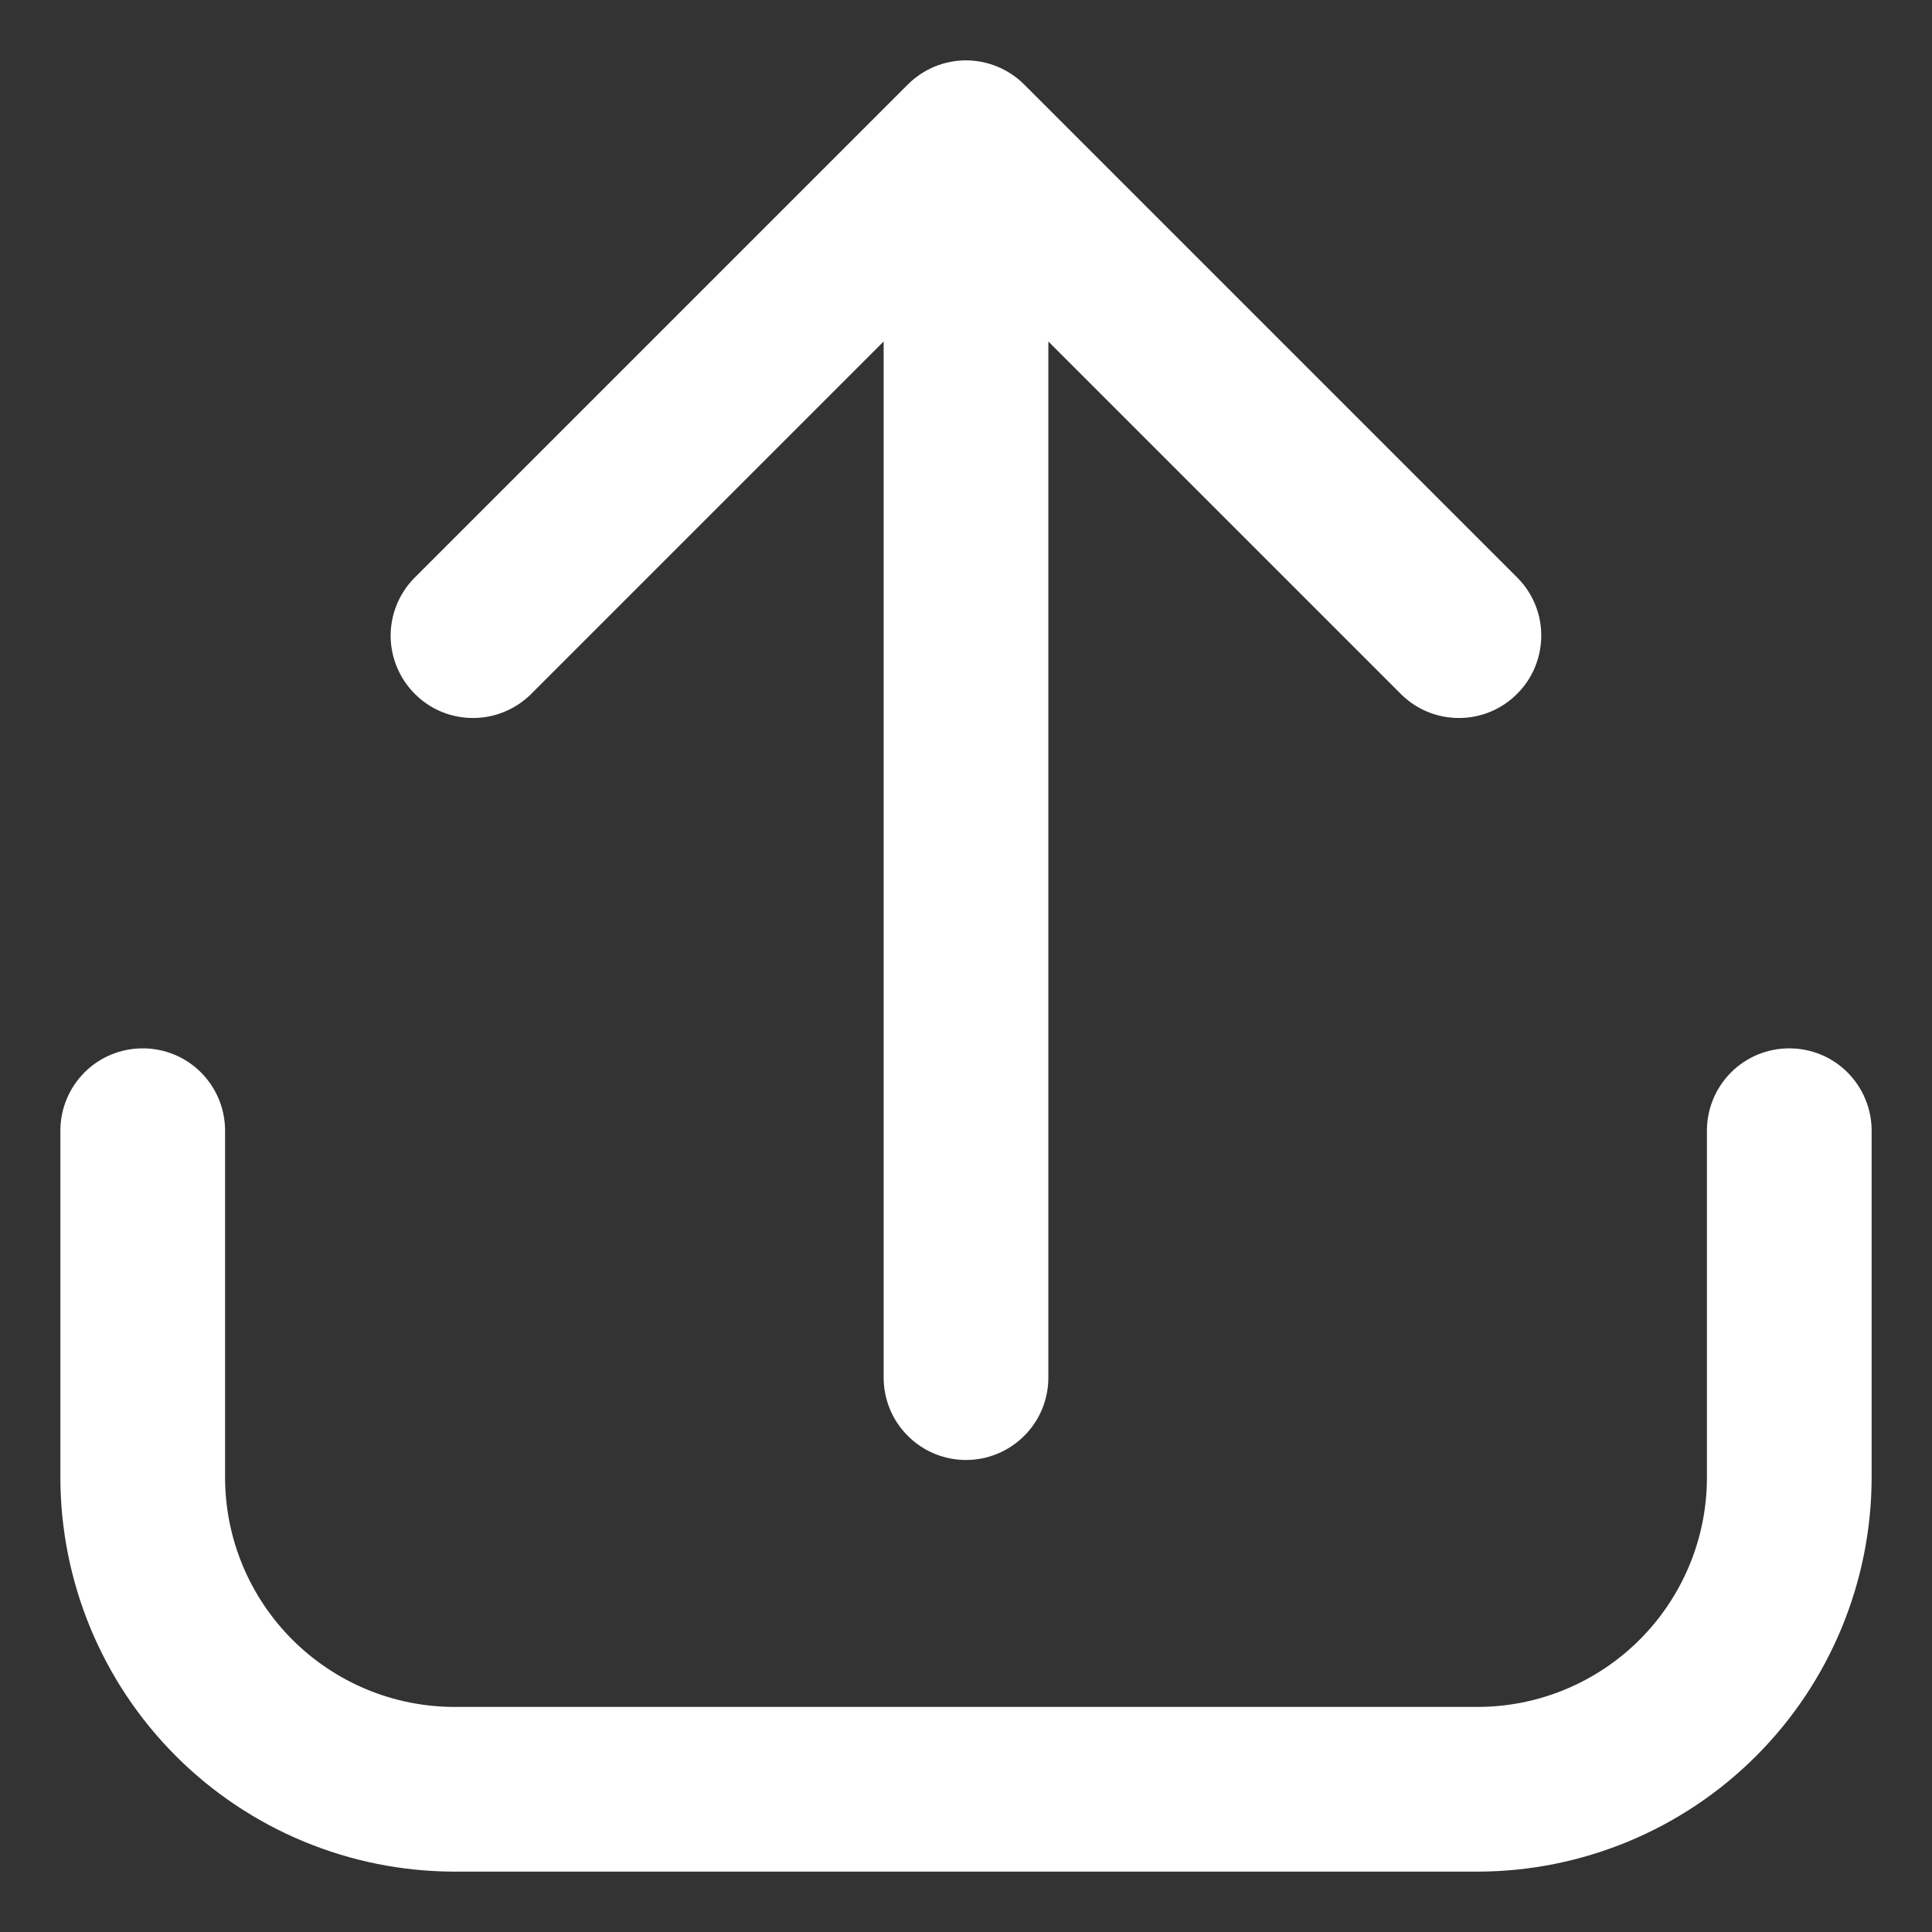 <svg width="16" height="16" viewBox="0 0 16 16" fill="none" xmlns="http://www.w3.org/2000/svg">
<rect x="0" y="0" width="16" height="16" fill="#333333" stroke="none"/>
<path d="M14.818 8.682C14.637 8.682 14.464 8.753 14.336 8.881C14.208 9.009 14.136 9.183 14.136 9.363V12.236C14.136 12.74 13.935 13.223 13.579 13.579C13.223 13.935 12.74 14.136 12.236 14.136H3.764C3.26 14.136 2.777 13.935 2.421 13.579C2.065 13.223 1.864 12.74 1.864 12.236V9.363C1.864 9.183 1.792 9.009 1.664 8.881C1.536 8.753 1.363 8.682 1.182 8.682C1.001 8.682 0.828 8.753 0.7 8.881C0.572 9.009 0.5 9.183 0.5 9.363V12.236C0.501 13.101 0.845 13.931 1.457 14.543C2.069 15.155 2.899 15.499 3.764 15.5H12.236C13.101 15.499 13.931 15.155 14.543 14.543C15.155 13.931 15.499 13.101 15.5 12.236V9.363C15.5 9.183 15.428 9.009 15.3 8.881C15.172 8.753 14.999 8.682 14.818 8.682Z" fill="white"/>
<path d="M4.391 5.755L7.318 2.828V11.409C7.318 11.59 7.39 11.764 7.518 11.891C7.645 12.019 7.819 12.091 8 12.091C8.181 12.091 8.354 12.019 8.482 11.891C8.61 11.764 8.682 11.59 8.682 11.409V2.828L11.609 5.755C11.737 5.879 11.909 5.948 12.088 5.946C12.267 5.945 12.438 5.873 12.564 5.746C12.691 5.62 12.762 5.449 12.764 5.27C12.766 5.091 12.697 4.919 12.573 4.791L8.482 0.7C8.354 0.572 8.18 0.5 8 0.5C7.819 0.5 7.646 0.572 7.518 0.7L3.427 4.791C3.303 4.919 3.234 5.091 3.235 5.27C3.237 5.449 3.309 5.62 3.435 5.746C3.561 5.873 3.732 5.945 3.911 5.946C4.09 5.948 4.262 5.879 4.391 5.755Z" fill="white"/>
</svg>
